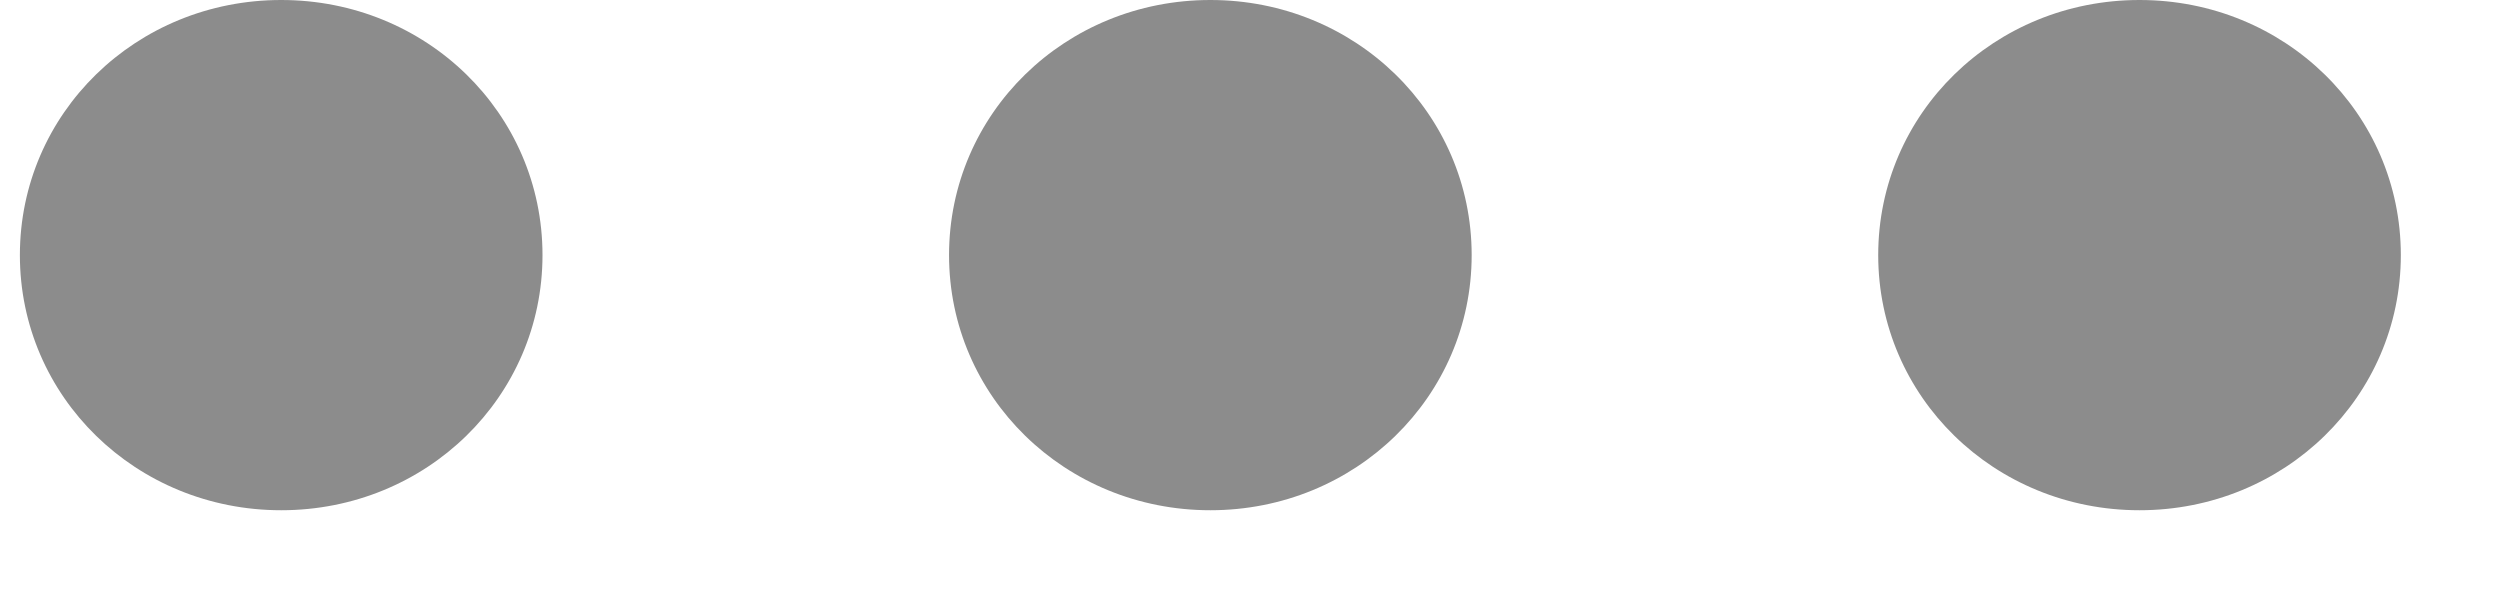 <svg width="21" height="5" viewBox="0 0 21 5" fill="none" xmlns="http://www.w3.org/2000/svg">
<path d="M12.362 2.143C12.362 3.333 11.386 4.286 10.167 4.286C8.947 4.286 7.972 3.333 7.972 2.143C7.972 0.952 8.947 0 10.167 0C11.386 0 12.362 0.952 12.362 2.143ZM17.972 0C16.752 0 15.777 0.952 15.777 2.143C15.777 3.333 16.752 4.286 17.972 4.286C19.191 4.286 20.167 3.333 20.167 2.143C20.167 0.952 19.191 0 17.972 0ZM2.362 0C1.143 0 0.167 0.952 0.167 2.143C0.167 3.333 1.143 4.286 2.362 4.286C3.582 4.286 4.557 3.333 4.557 2.143C4.557 0.952 3.582 0 2.362 0Z" fill="#8C8C8C"/>
</svg>
